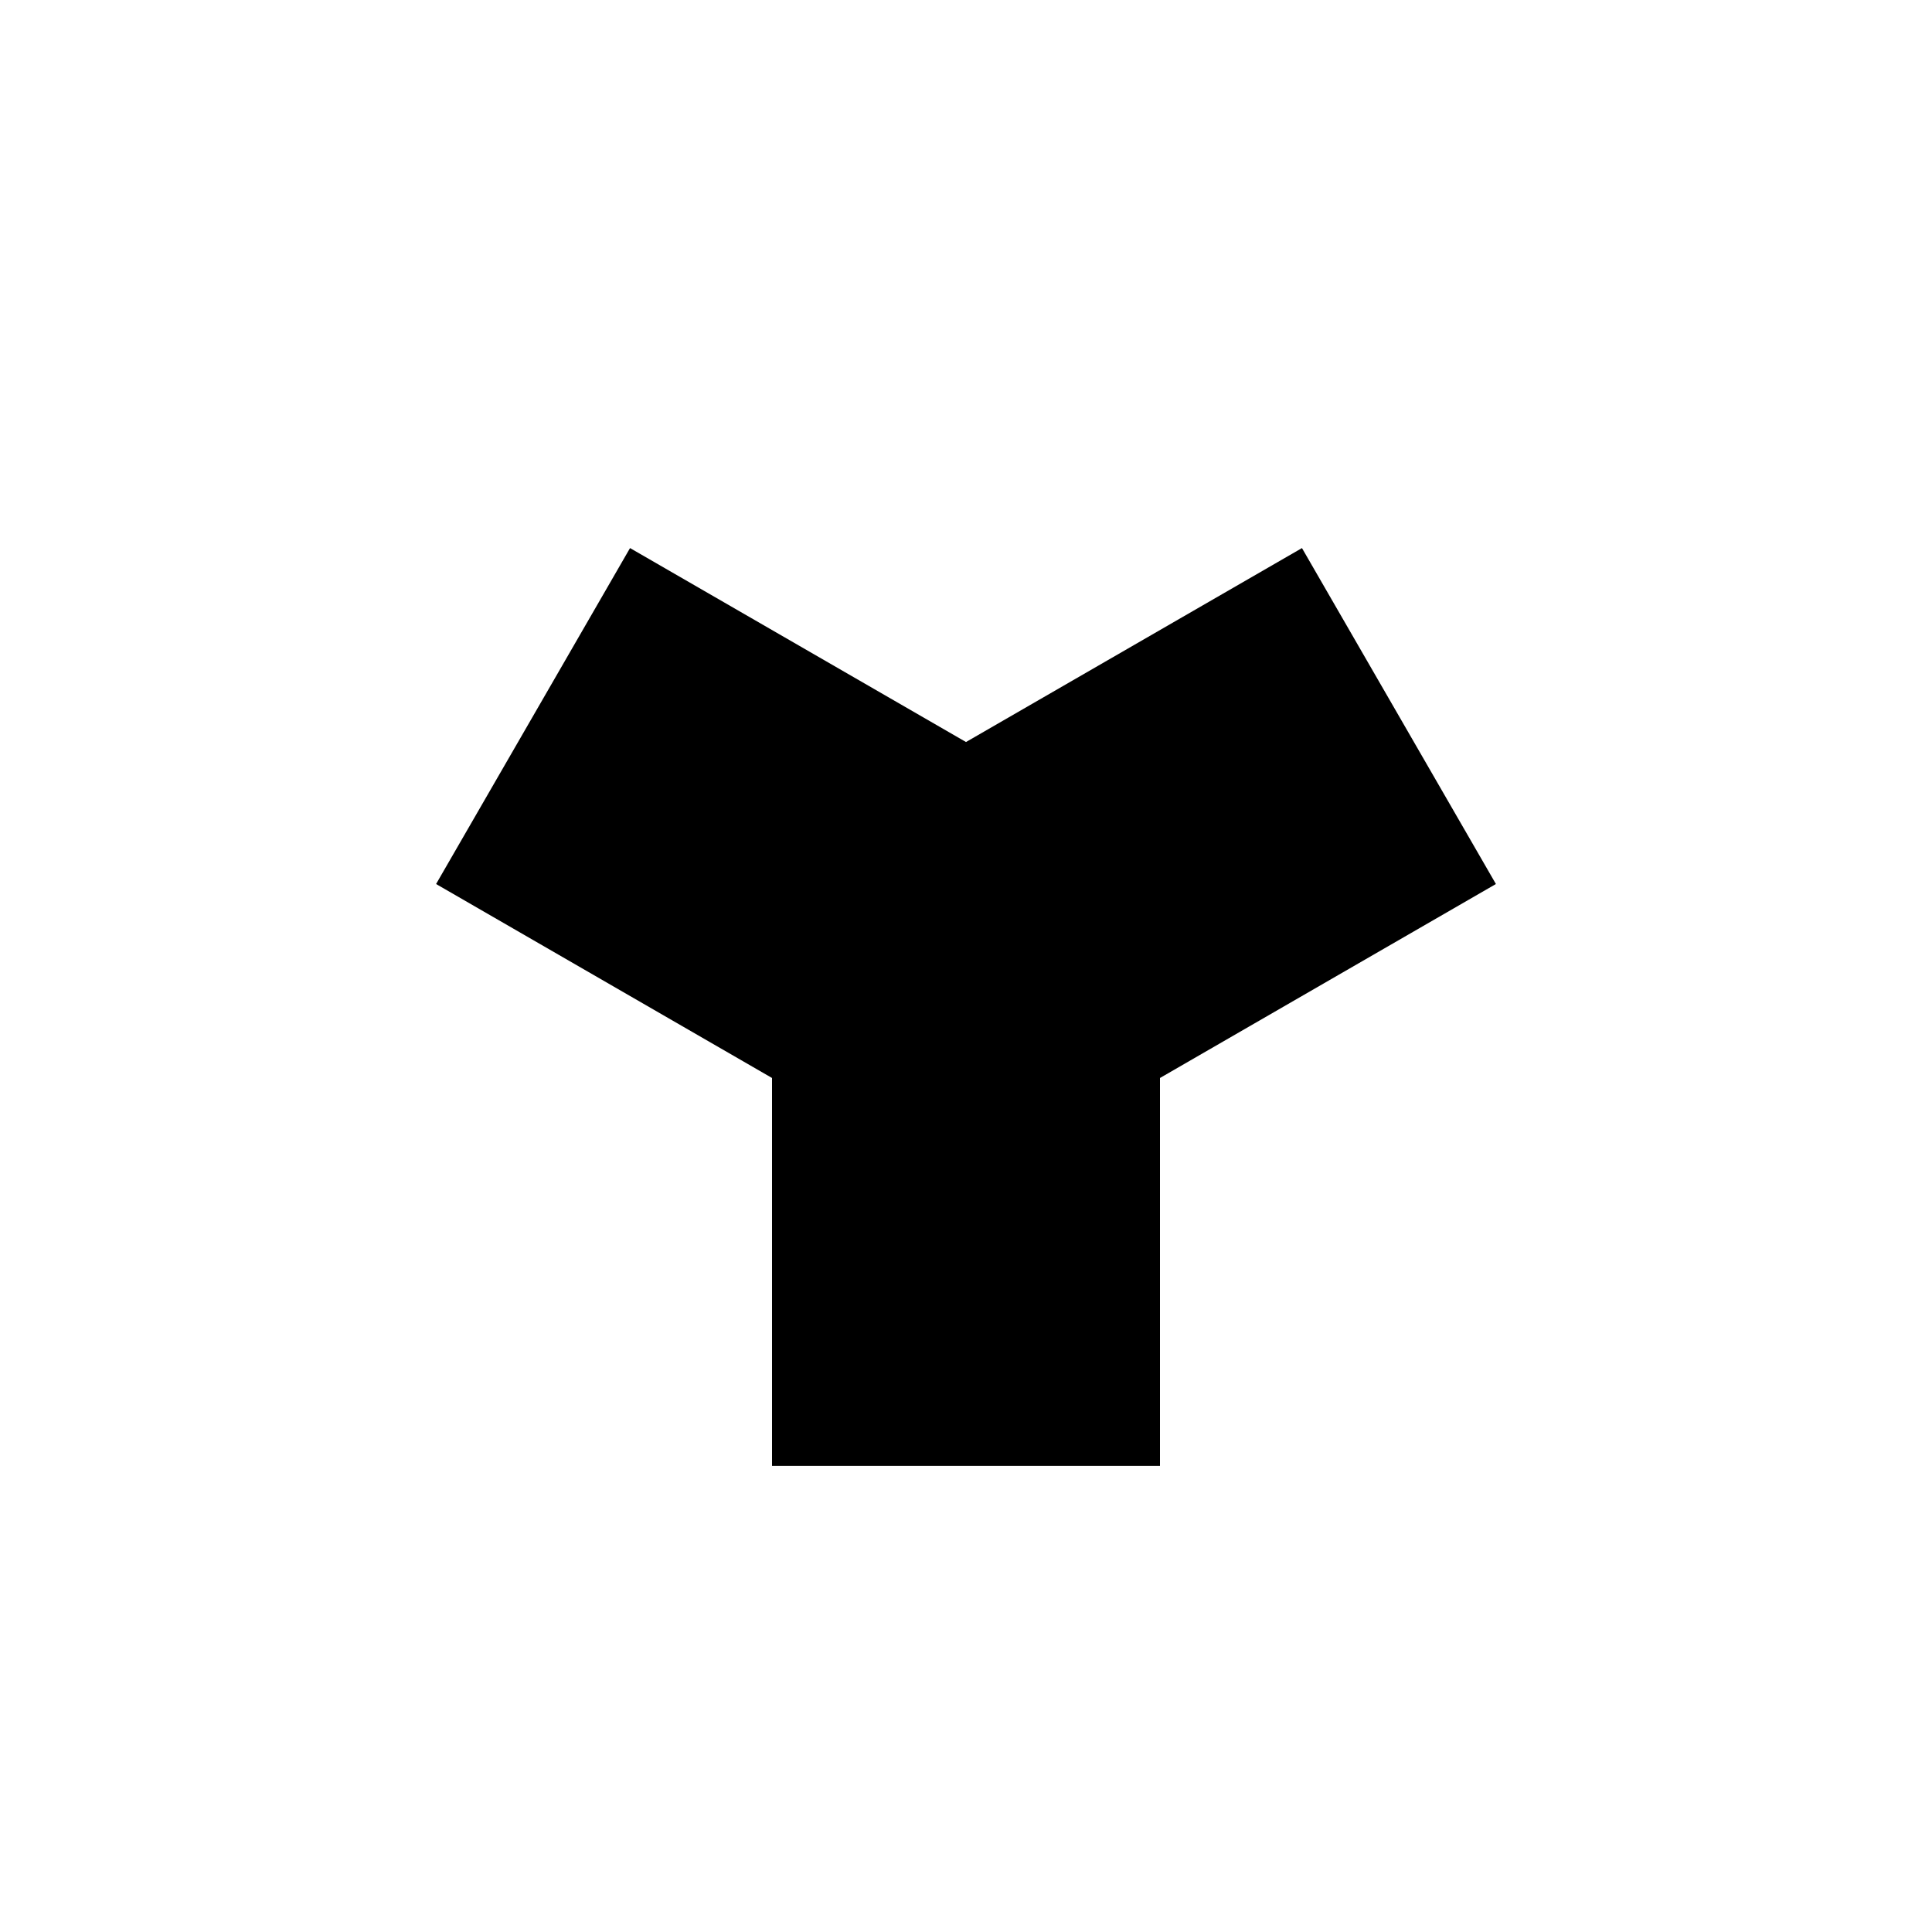 <svg id="demoWye" width="20" height="20" viewBox="0 0 85 85"><path d="M8.534,4.927L8.534,21.994L-8.534,21.994L-8.534,4.927L-23.314,-3.607L-14.781,-18.387L0,-9.854L14.781,-18.387L23.314,-3.607Z" transform="translate(42.5,42.5)"></path></svg>